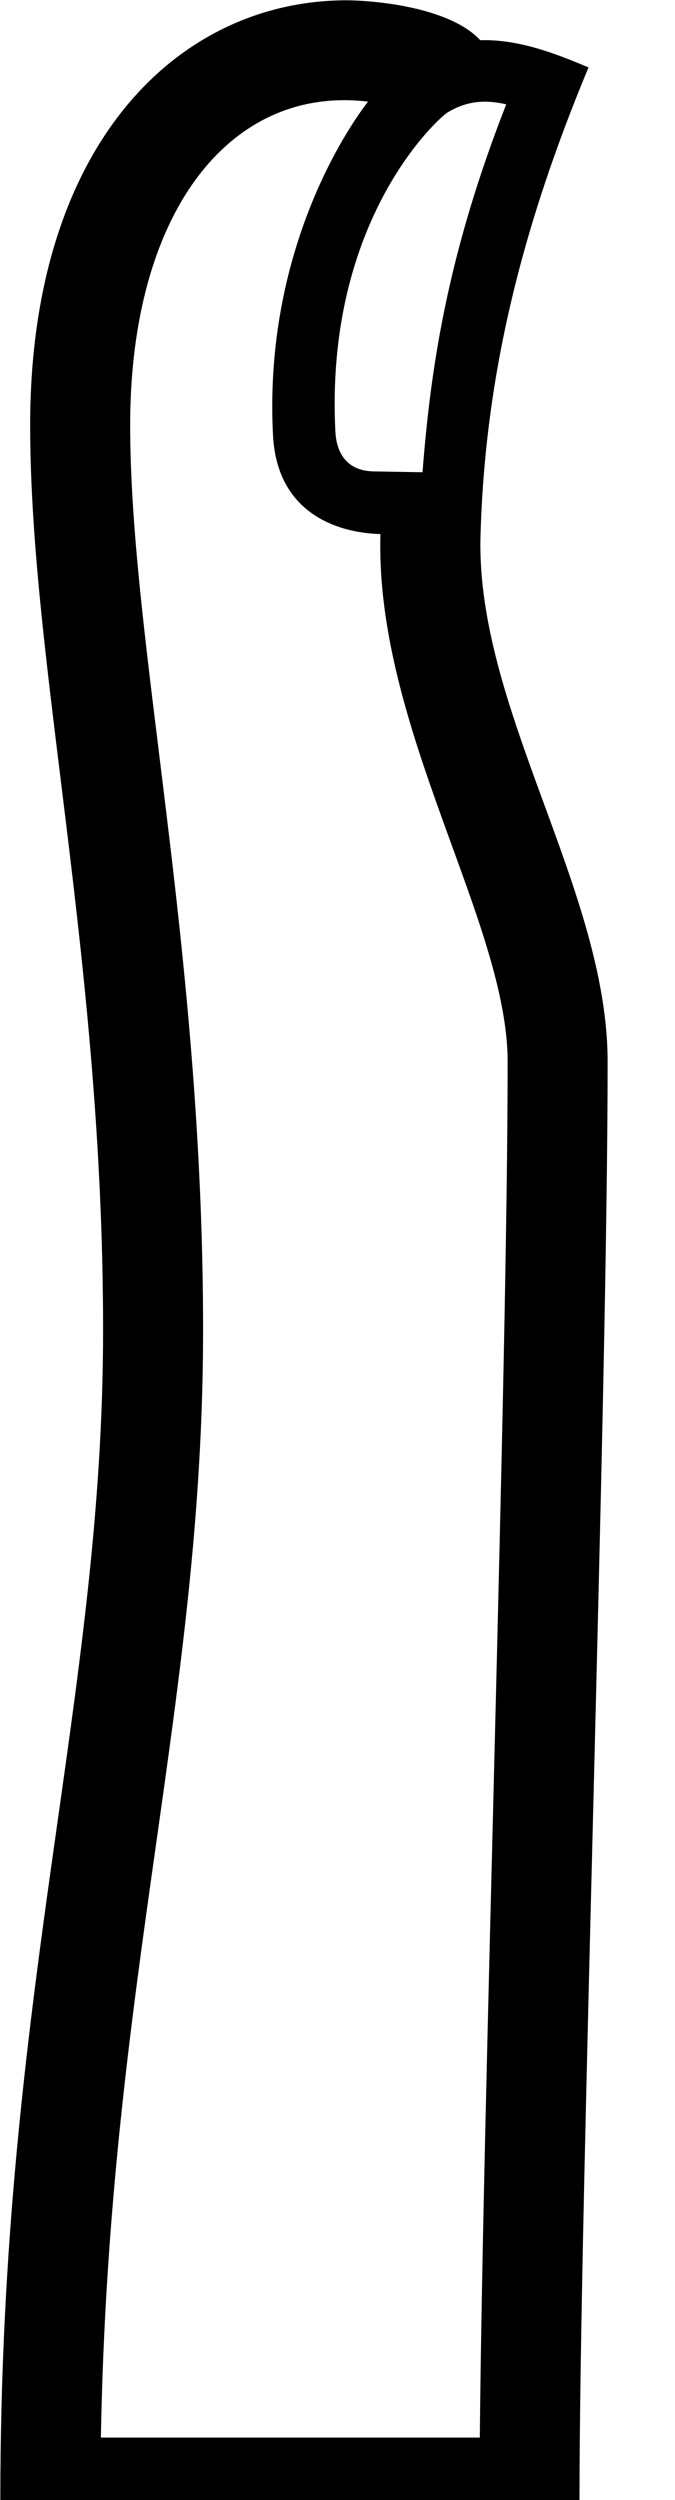 <?xml version="1.0" encoding="UTF-8" standalone="no"?>
<svg
   width="270"
   height="1000"
   id="svg2440"
   sodipodi:version="0.32"
   inkscape:version="1.4.2 (f4327f4, 2025-05-13)"
   sodipodi:docname="130AD.svg"
   inkscape:output_extension="org.inkscape.output.svg.inkscape"
   version="1.1"
   xml:space="preserve"
   xmlns:inkscape="http://www.inkscape.org/namespaces/inkscape"
   xmlns:sodipodi="http://sodipodi.sourceforge.net/DTD/sodipodi-0.dtd"
   xmlns="http://www.w3.org/2000/svg"
   xmlns:svg="http://www.w3.org/2000/svg"
   xmlns:rdf="http://www.w3.org/1999/02/22-rdf-syntax-ns#"
   xmlns:cc="http://creativecommons.org/ns#"
   xmlns:dc="http://purl.org/dc/elements/1.1/"><defs
     id="defs2445"><inkscape:perspective
       sodipodi:type="inkscape:persp3d"
       inkscape:vp_x="0 : 991.01121 : 1"
       inkscape:vp_y="0 : 1000 : 0"
       inkscape:vp_z="13.952616 : 991.01121 : 1"
       inkscape:persp3d-origin="6.9763079 : 988.01494 : 1"
       id="perspective2449" /></defs><sodipodi:namedview
     inkscape:window-height="998"
     inkscape:window-width="1680"
     inkscape:pageshadow="2"
     inkscape:pageopacity="0.0"
     guidetolerance="10.0"
     gridtolerance="10.0"
     objecttolerance="10.0"
     borderopacity="1.0"
     bordercolor="#666666"
     pagecolor="#ffffff"
     id="base"
     showgrid="false"
     inkscape:showpageshadow="2"
     inkscape:pagecheckerboard="0"
     inkscape:deskcolor="#d1d1d1"
     inkscape:zoom="0.26693281"
     inkscape:cx="915.96084"
     inkscape:cy="443.93194"
     inkscape:window-x="-8"
     inkscape:window-y="-8"
     inkscape:window-maximized="1"
     inkscape:current-layer="svg2440" /><path
     id="path1"
     style="baseline-shift:baseline;display:inline;overflow:visible;opacity:1;vector-effect:none;fill:#000000;enable-background:accumulate;stop-color:#000000;stop-opacity:1"
     d="m 138.674,0.123 c -67.312,0 -126.607,57.524 -126.607,169.934 0,95.731 29.168,213.374 29.168,361.941 0,147.515 -41.1,265.074 -41.1,468.006 H 231.799 c 0,-118.493 11.25,-441.111 11.25,-575.359 0,-68.679 -52.754,-141.186 -50.844,-210.342 1.765,-63.893 16.415,-123.029 43.201,-187.336 C 221.577,21.135 207.348,15.688 192.094,16.072 179.304,2.293 147.669,0.123 138.674,0.123 Z m 8.561,40.531 c -3.92,4.956 -42.037,55.28 -38.041,133.395 1.852,36.199 33.719,39.395 42.986,39.557 -2.282,77.348 50.869,155.219 50.869,211.039 0,123.729 -9.885,414.734 -11.123,550.355 H 40.355 c 3.234,-182.473 40.879,-294.884 40.879,-443.002 0,-153.714 -29.168,-274.713 -29.168,-361.941 0,-85.192 39.963,-136.054 95.168,-129.402 z m 47.16,0.023 c 2.517,0.031 5.217,0.413 8.096,1.049 -22.499,57.488 -30.035,102.015 -33.475,147.168 l -19.543,-0.34 c -12.715,-0.221 -15.025,-10.163 -15.312,-15.783 -4.36,-85.223 41.55,-125.787 44.818,-127.77 4.852,-2.942 9.755,-4.394 15.416,-4.324 z"
     sodipodi:nodetypes="sssccssccscscsccsscsccccss" /></svg>
